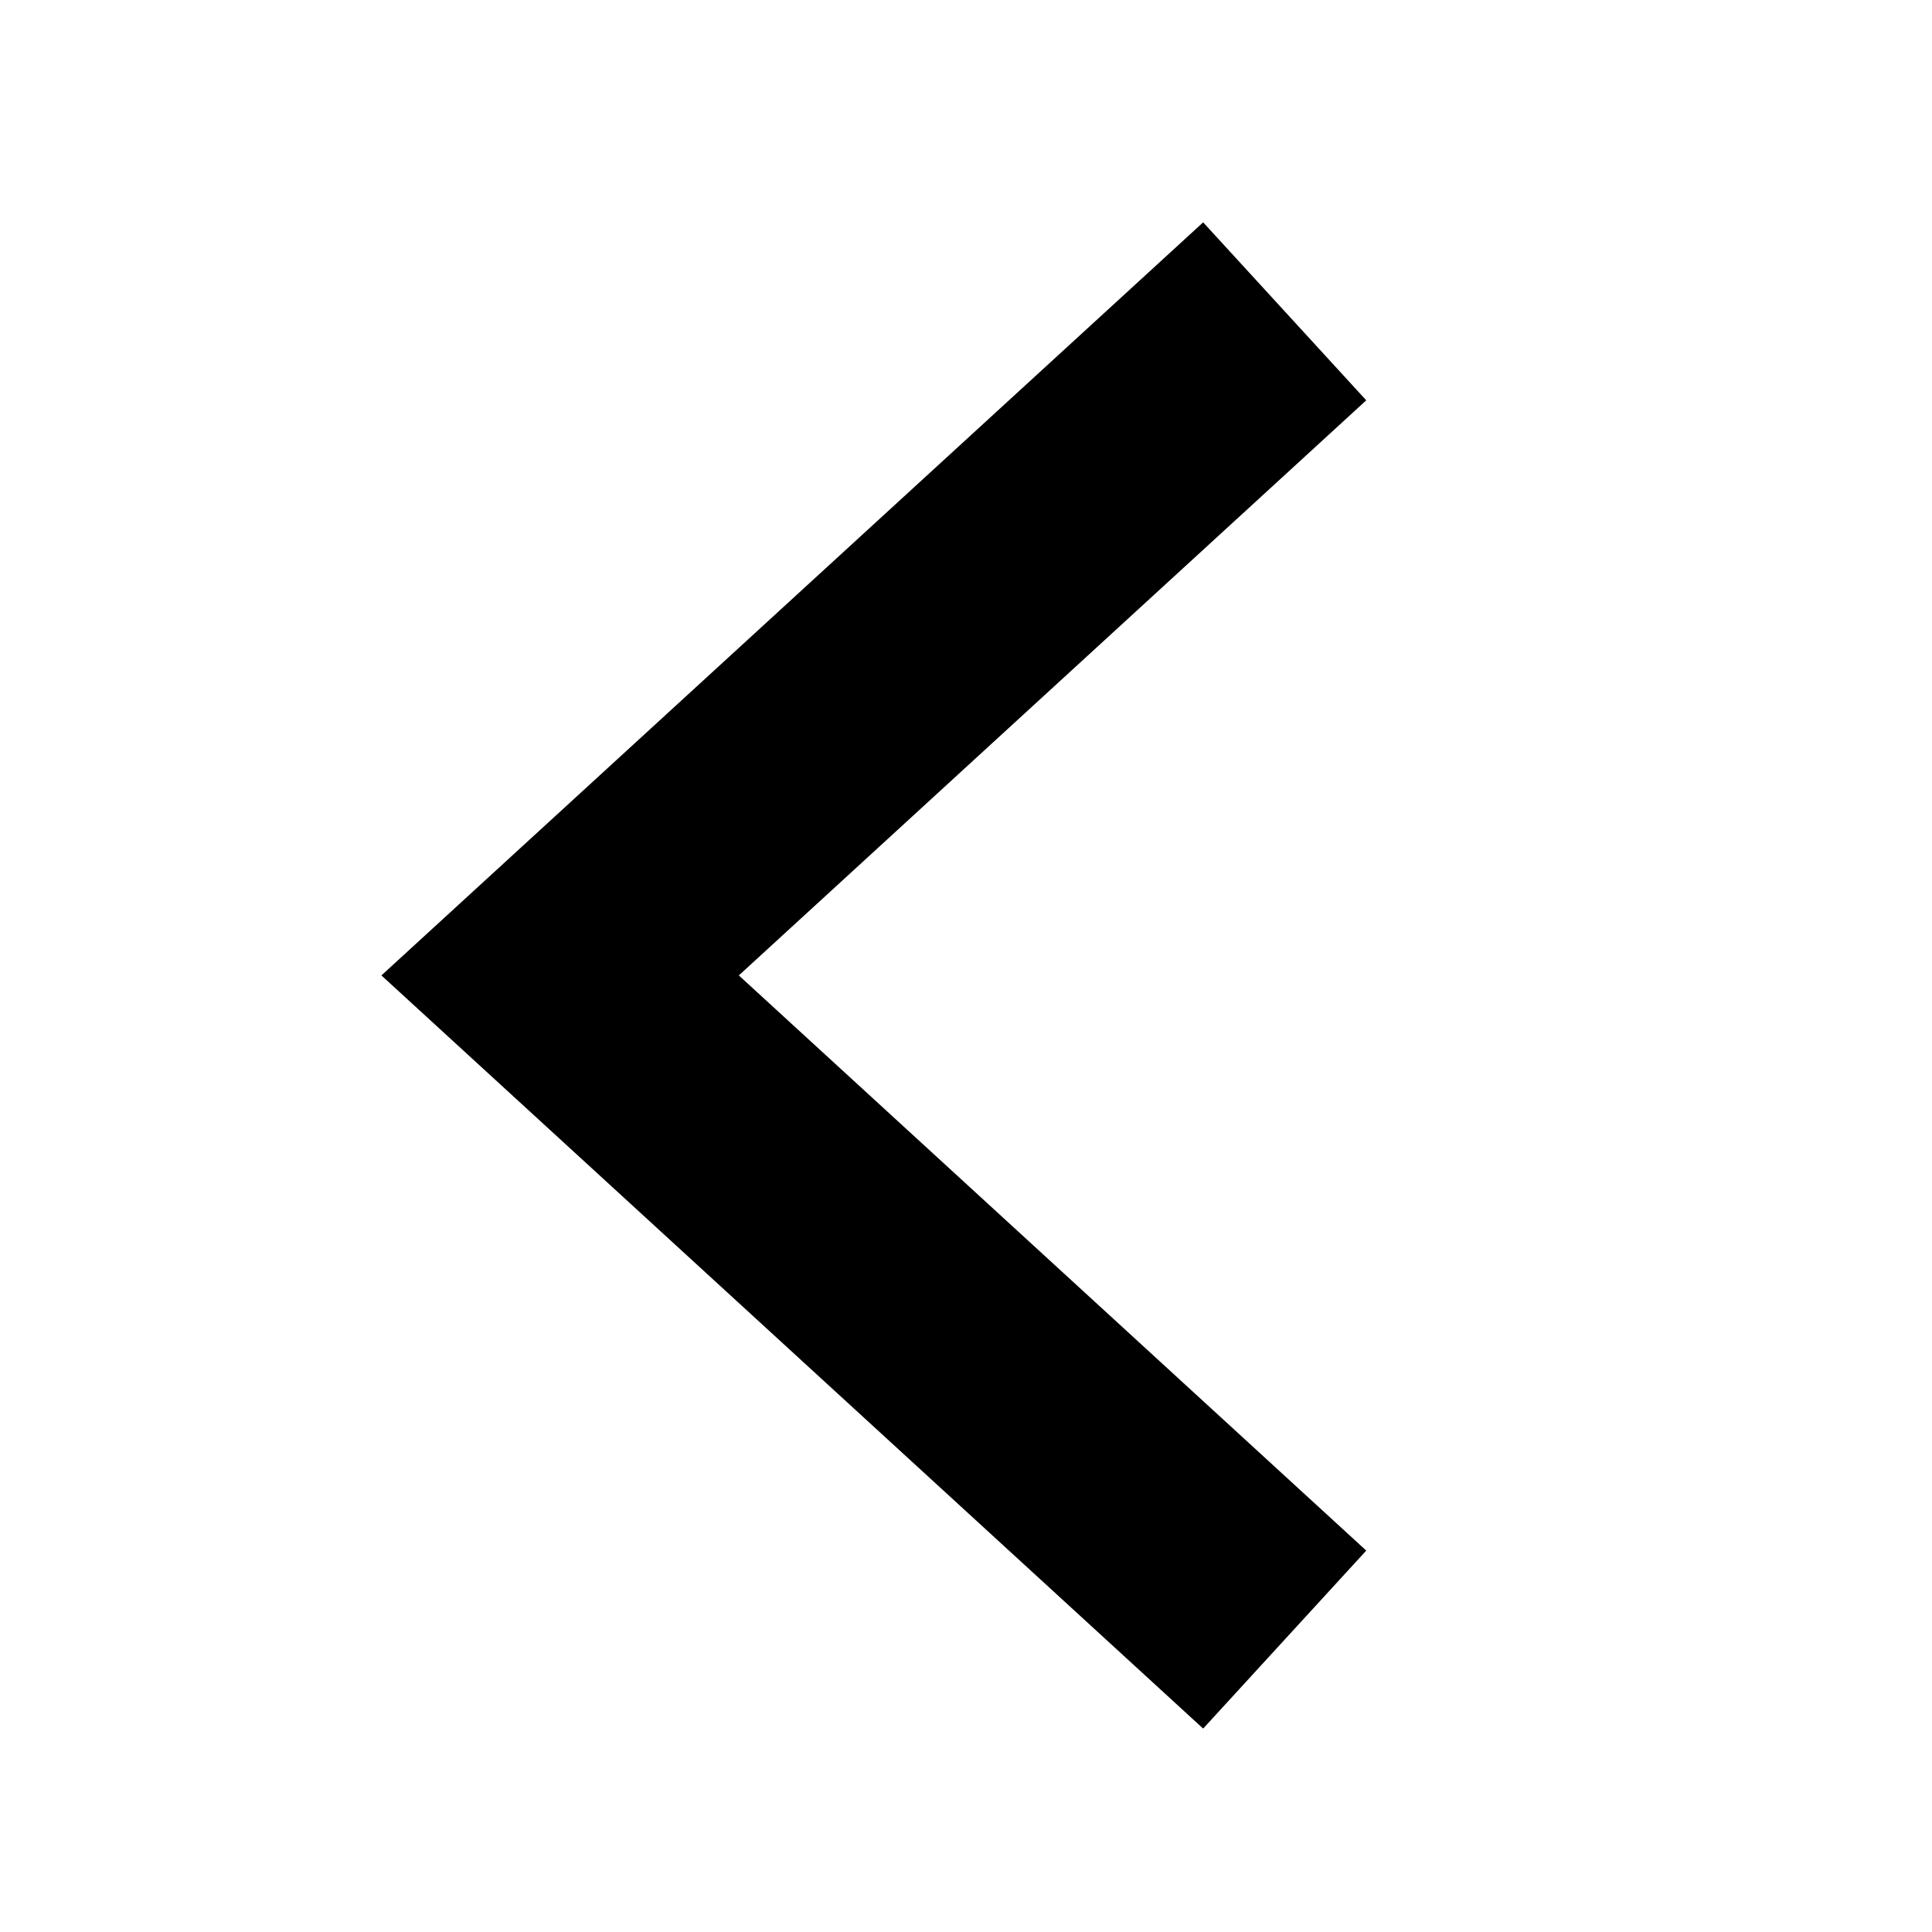 <svg width="24" height="24" viewBox="0 0 24 24" fill="none" xmlns="http://www.w3.org/2000/svg">
  <path
    d="M9.178 12.117L16.972 19.262L14.946 21.473L4.738 12.117L14.946 2.762L16.972 4.973L9.178 12.117Z"
    fill="currentColor"
  />
</svg>
